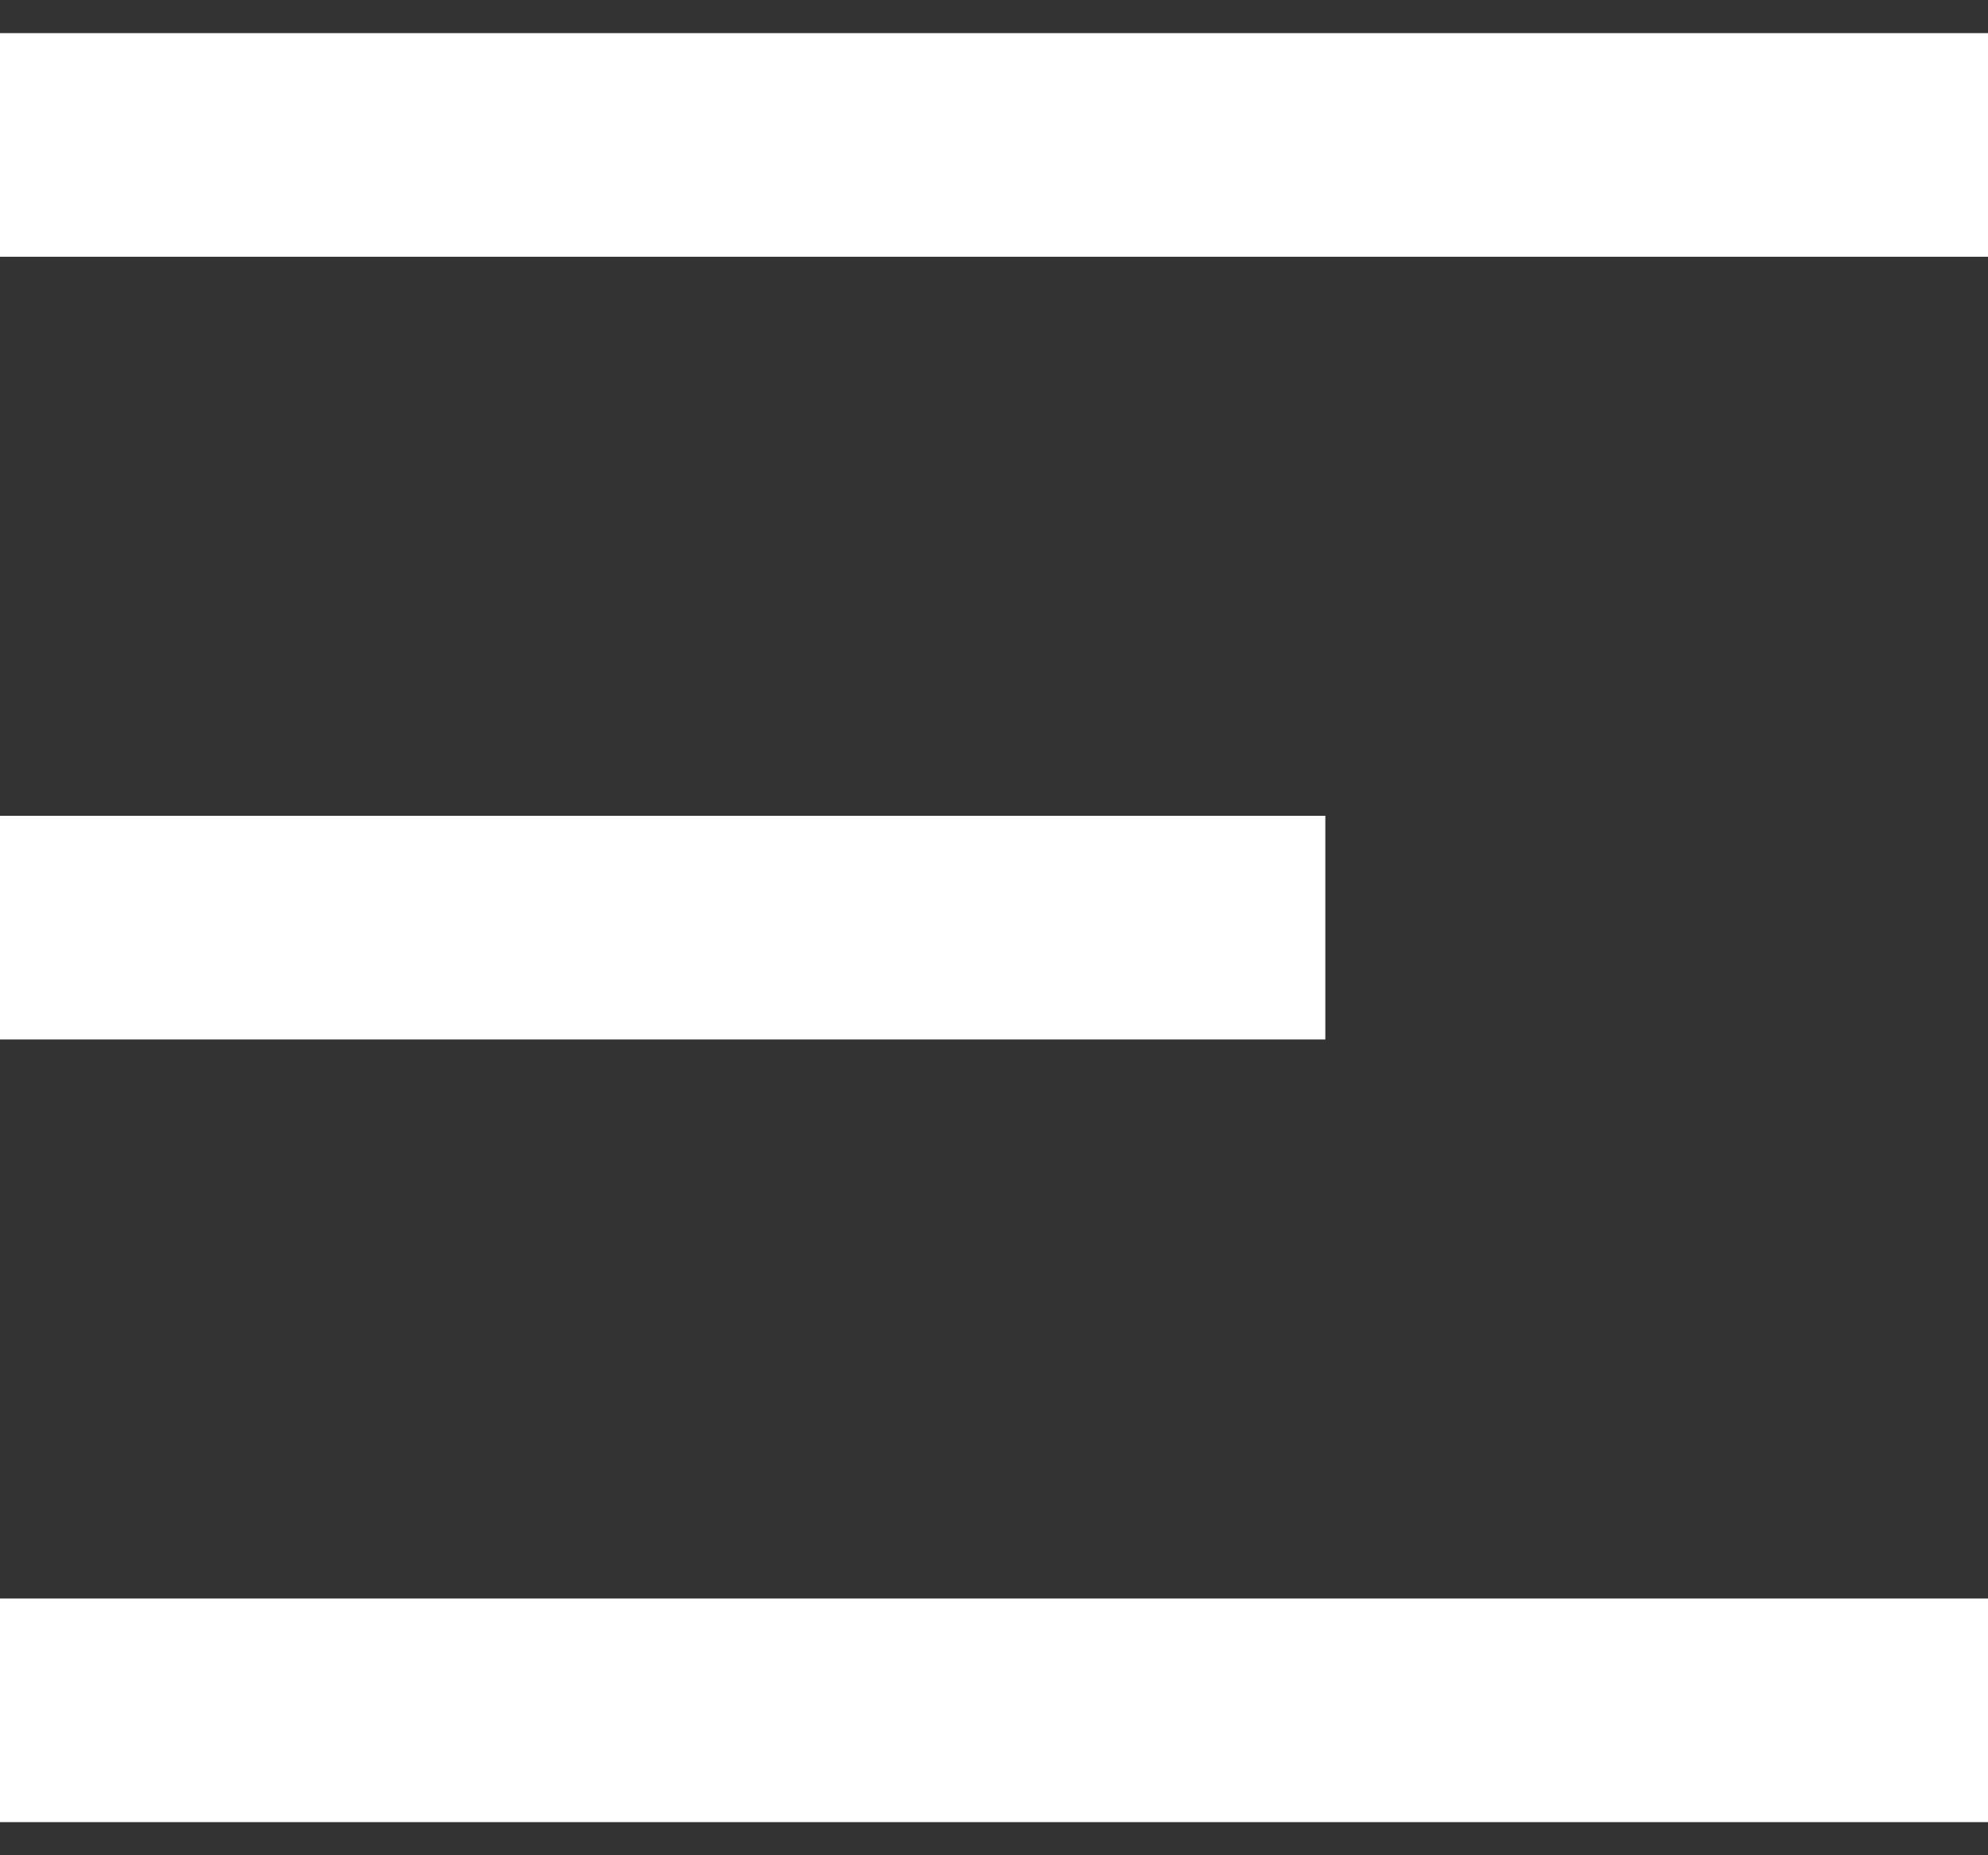 <svg xmlns="http://www.w3.org/2000/svg" width="30" height="28" viewBox="0 0 30 28" fill="none">
  <rect x="0" y="0" width="30" height="28" fill="#333333" stroke="none"/>
  <path d="M0 0.5H30V3.875H0V0.5ZM0 12.312H20V15.688H0V12.312ZM0 24.125H30V27.5H0V24.125Z" fill="white"/>
</svg>